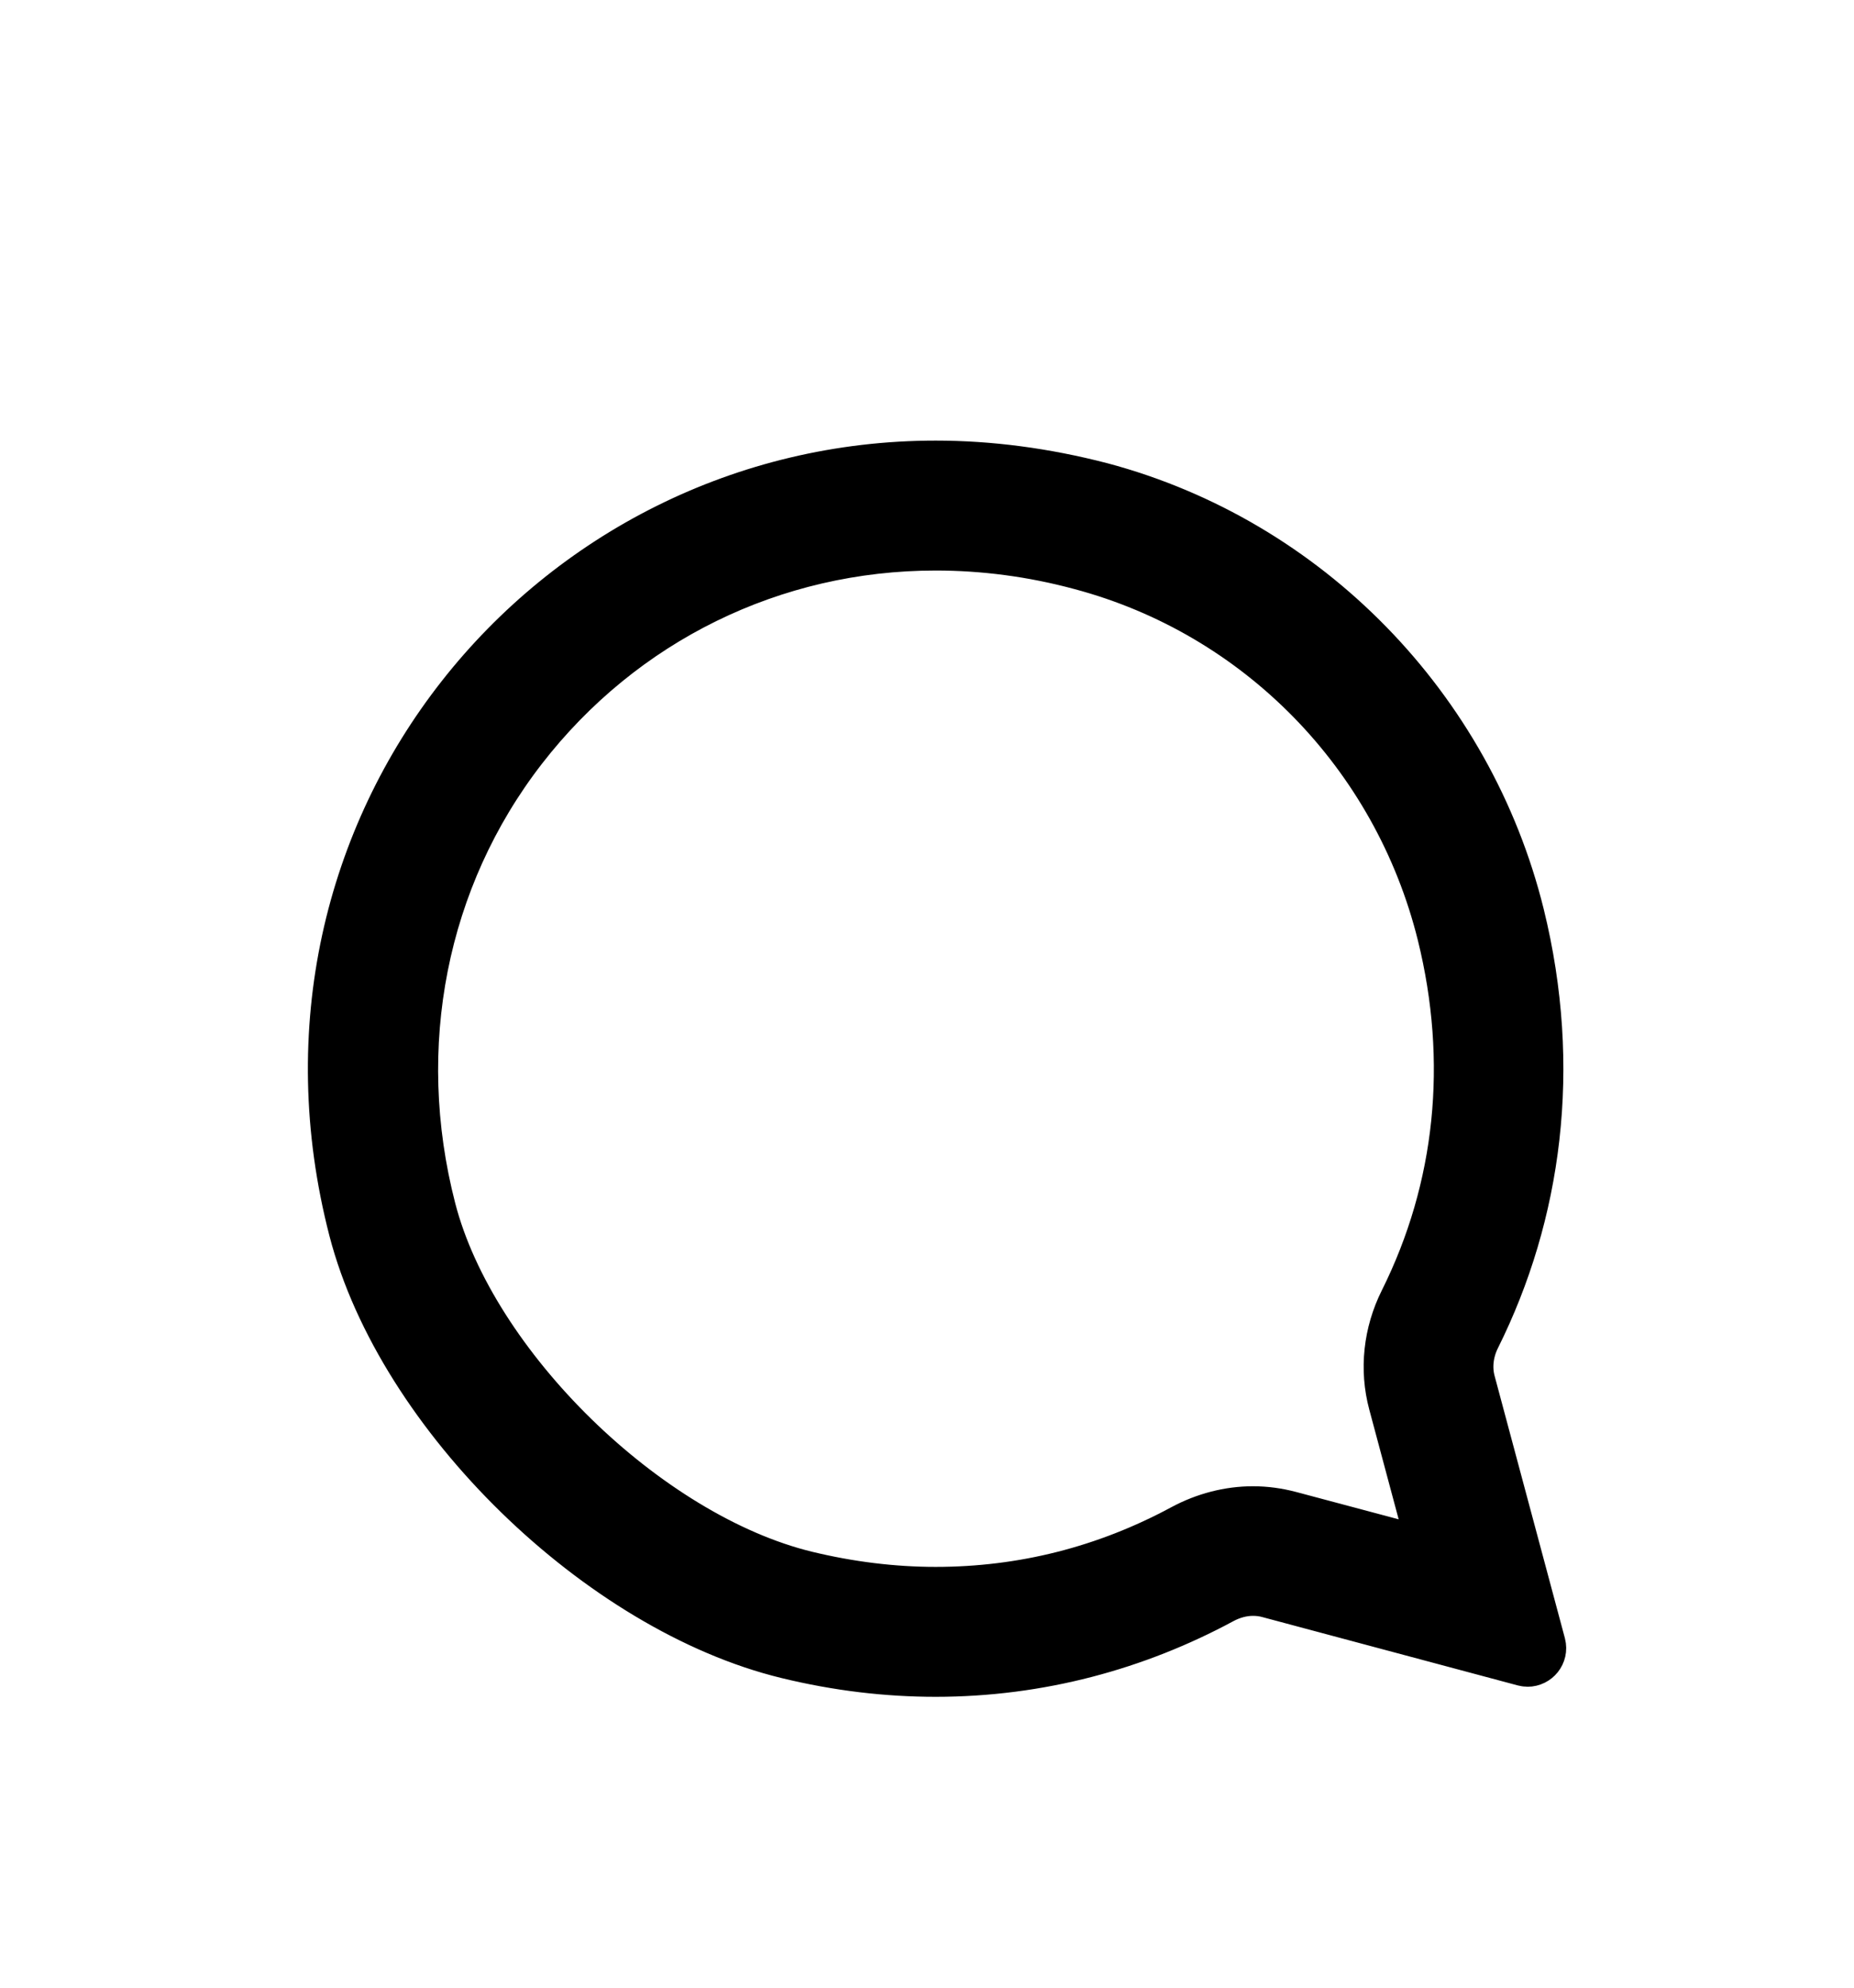 <svg width="28" height="30" viewBox="0 0 28 30" fill="none" xmlns="http://www.w3.org/2000/svg">
<g filter="url(#filter0_d_278_405)">
<path fill-rule="evenodd" clip-rule="evenodd" d="M23.296 20.817L22.235 16.86C22.174 16.639 22.205 16.399 22.309 16.191C23.235 14.334 23.544 12.117 22.974 9.804C22.2 6.674 19.757 4.161 16.635 3.33C15.783 3.109 14.944 3 14.131 3C8.297 3 3.74 8.474 5.314 14.565C6.045 17.382 9.053 20.299 11.883 20.986C12.649 21.173 13.401 21.26 14.131 21.26C15.701 21.26 17.17 20.856 18.461 20.16C18.605 20.082 18.766 20.038 18.922 20.038C19 20.038 19.079 20.047 19.157 20.069L23.009 21.099C23.031 21.104 23.052 21.108 23.07 21.108C23.218 21.108 23.335 20.969 23.296 20.817ZM21.018 17.186L21.618 19.425L19.483 18.856C19.3 18.808 19.113 18.782 18.922 18.782C18.557 18.782 18.188 18.878 17.857 19.056C16.696 19.682 15.444 19.999 14.131 19.999C13.483 19.999 12.827 19.917 12.179 19.76C9.784 19.177 7.145 16.604 6.536 14.247C5.901 11.787 6.401 9.261 7.905 7.317C9.41 5.374 11.679 4.261 14.131 4.261C14.853 4.261 15.588 4.356 16.314 4.552C18.996 5.265 21.079 7.395 21.753 10.108C22.226 12.021 22.031 13.93 21.183 15.63C20.939 16.117 20.879 16.669 21.018 17.186Z" fill="black" stroke="black" stroke-width="0.7"/>
</g>
<defs>
<filter id="filter0_d_278_405" x="-2" y="0" width="32" height="32" filterUnits="userSpaceOnUse" color-interpolation-filters="sRGB">
<feFlood flood-opacity="0" result="BackgroundImageFix"/>
<feColorMatrix in="SourceAlpha" type="matrix" values="0 0 0 0 0 0 0 0 0 0 0 0 0 0 0 0 0 0 127 0" result="hardAlpha"/>
<feOffset dy="4"/>
<feGaussianBlur stdDeviation="2"/>
<feComposite in2="hardAlpha" operator="out"/>
<feColorMatrix type="matrix" values="0 0 0 0 0 0 0 0 0 0 0 0 0 0 0 0 0 0 0.25 0"/>
<feBlend mode="normal" in2="BackgroundImageFix" result="effect1_dropShadow_278_405"/>
<feBlend mode="normal" in="SourceGraphic" in2="effect1_dropShadow_278_405" result="shape"/>
</filter>
</defs>
</svg>
